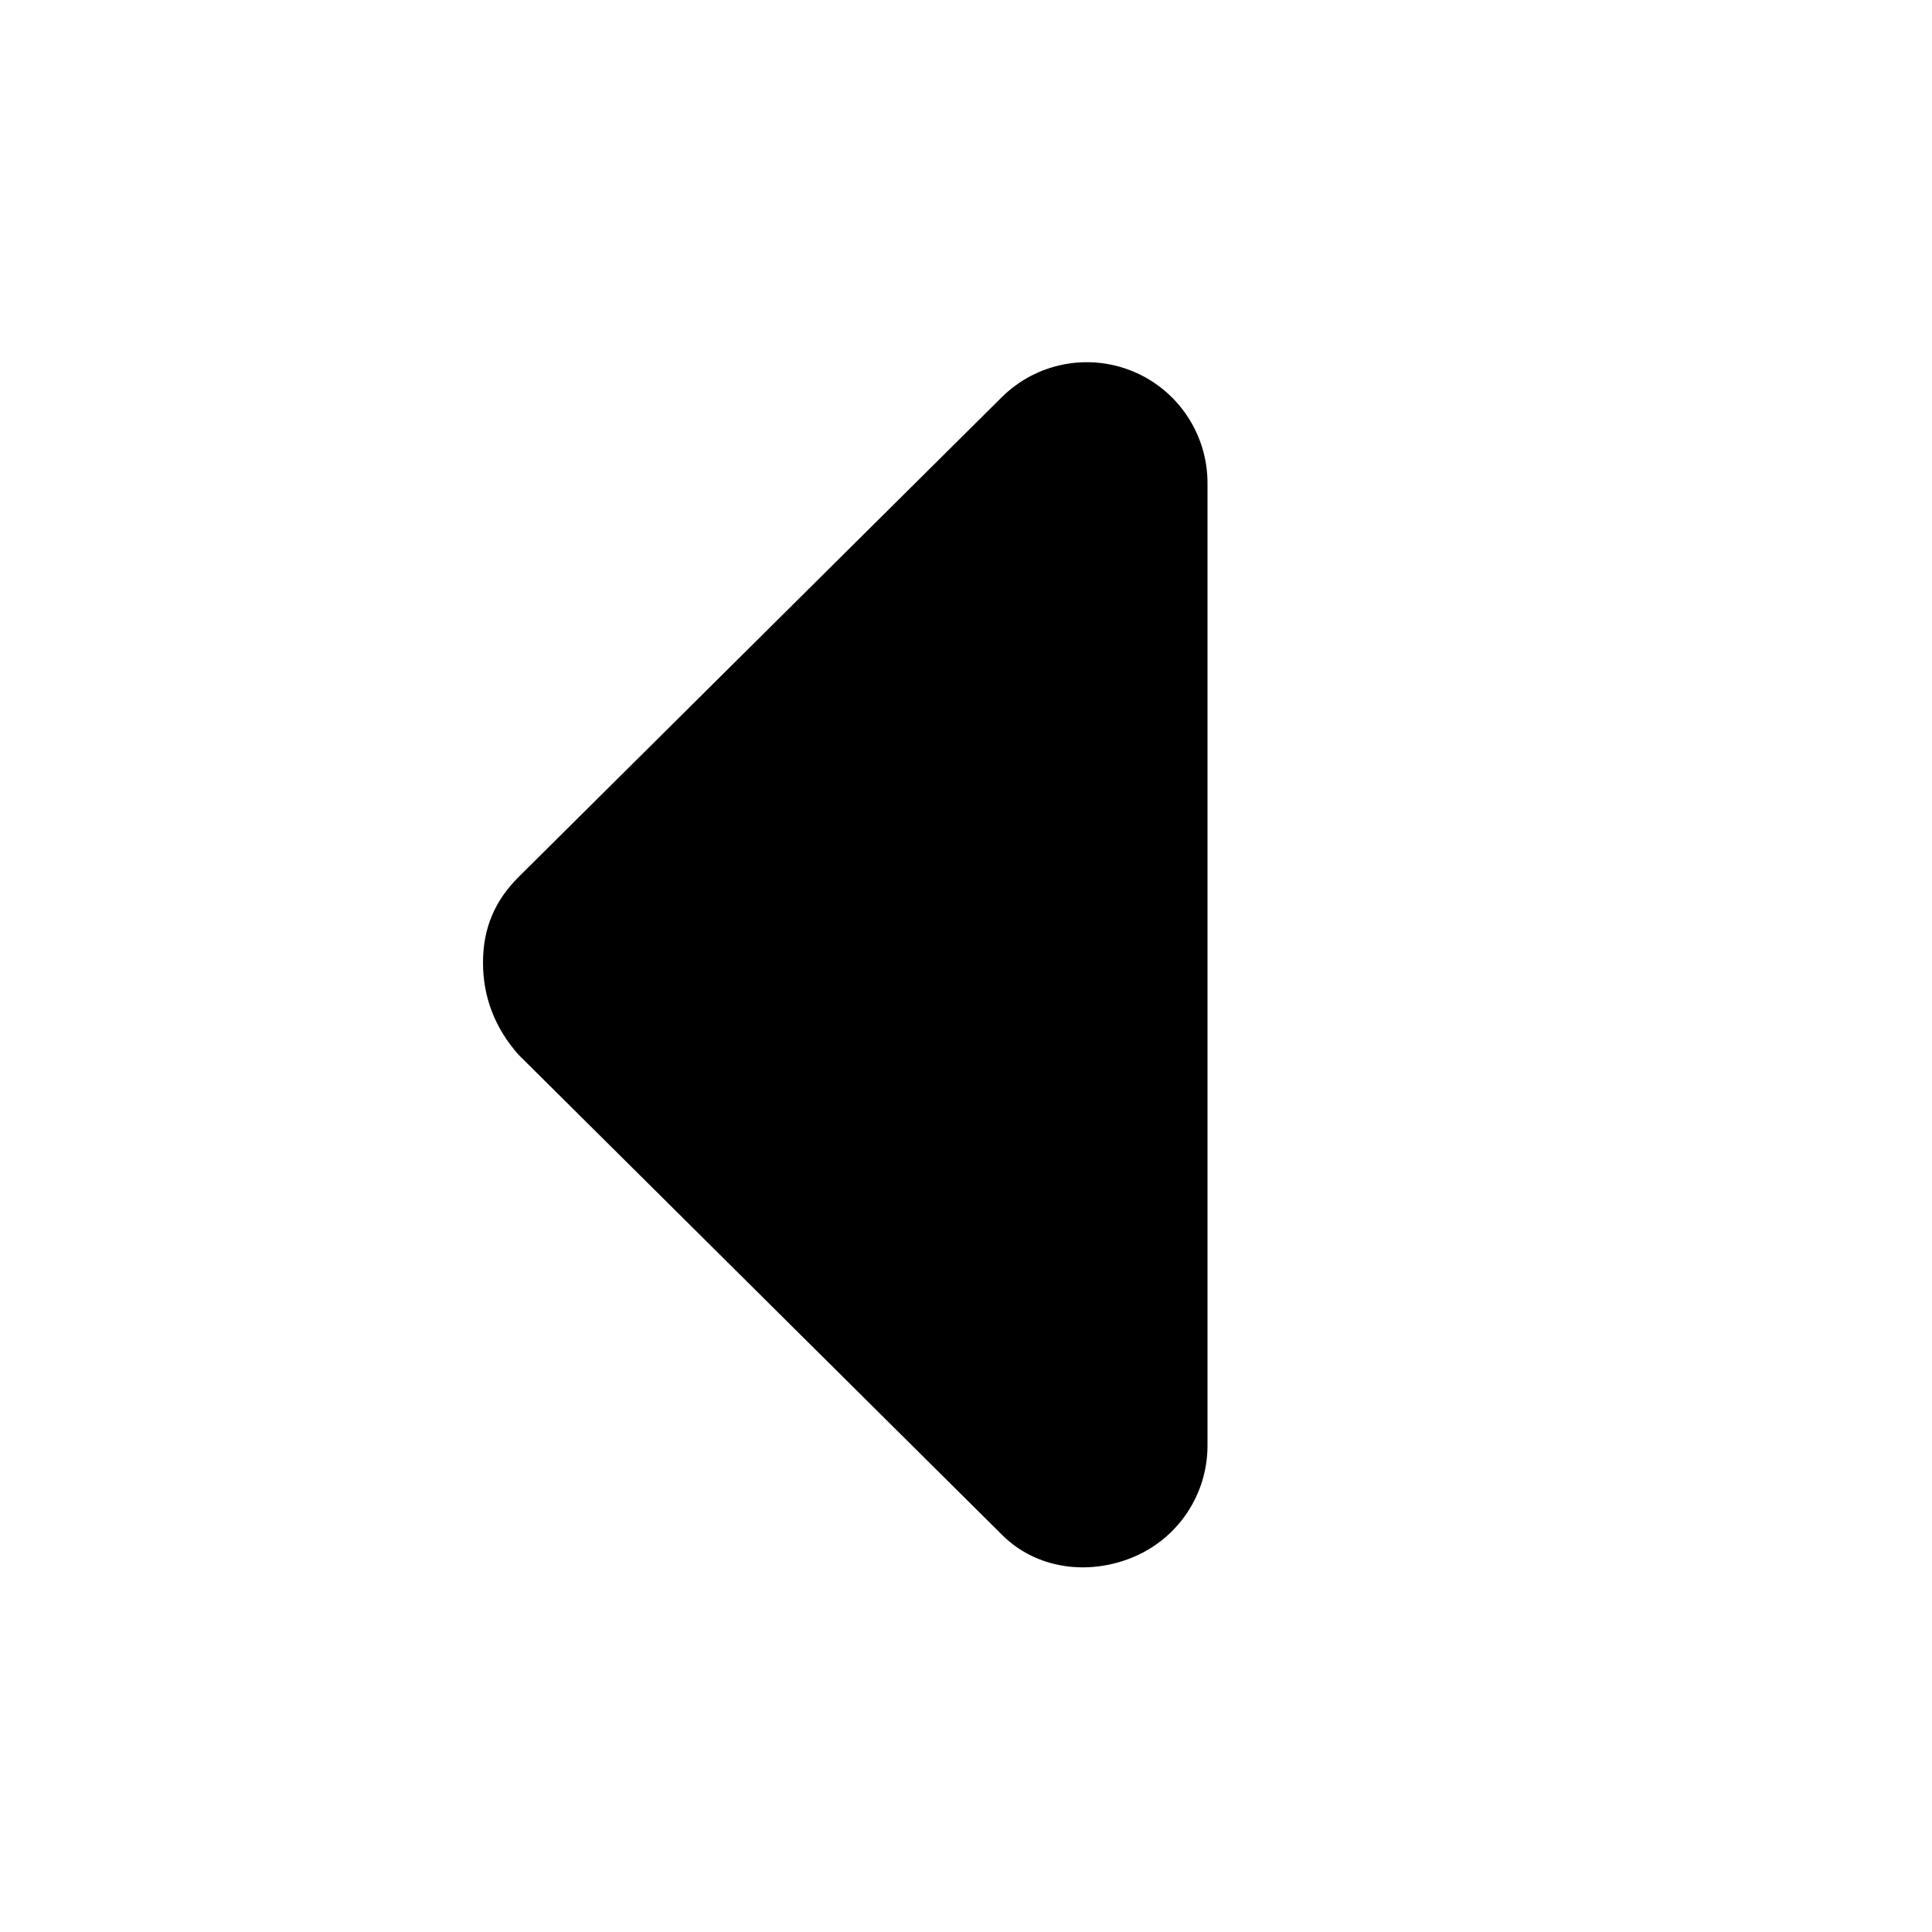 <svg xmlns="http://www.w3.org/2000/svg" viewBox="0 0 256 512" width="20" height="20"><path d="M137.4 406.6L9.4 279.5C3.125 272.4 0 264.2 0 255.1s3.125-16.38 9.375-22.63l128-127.1c9.156-9.156 22.91-11.9 34.88-6.943S192 115.1 192 128v255.1c0 12.94-7.781 24.62-19.75 29.58s-25.75 3.12-34.85-6.08z"/></svg>